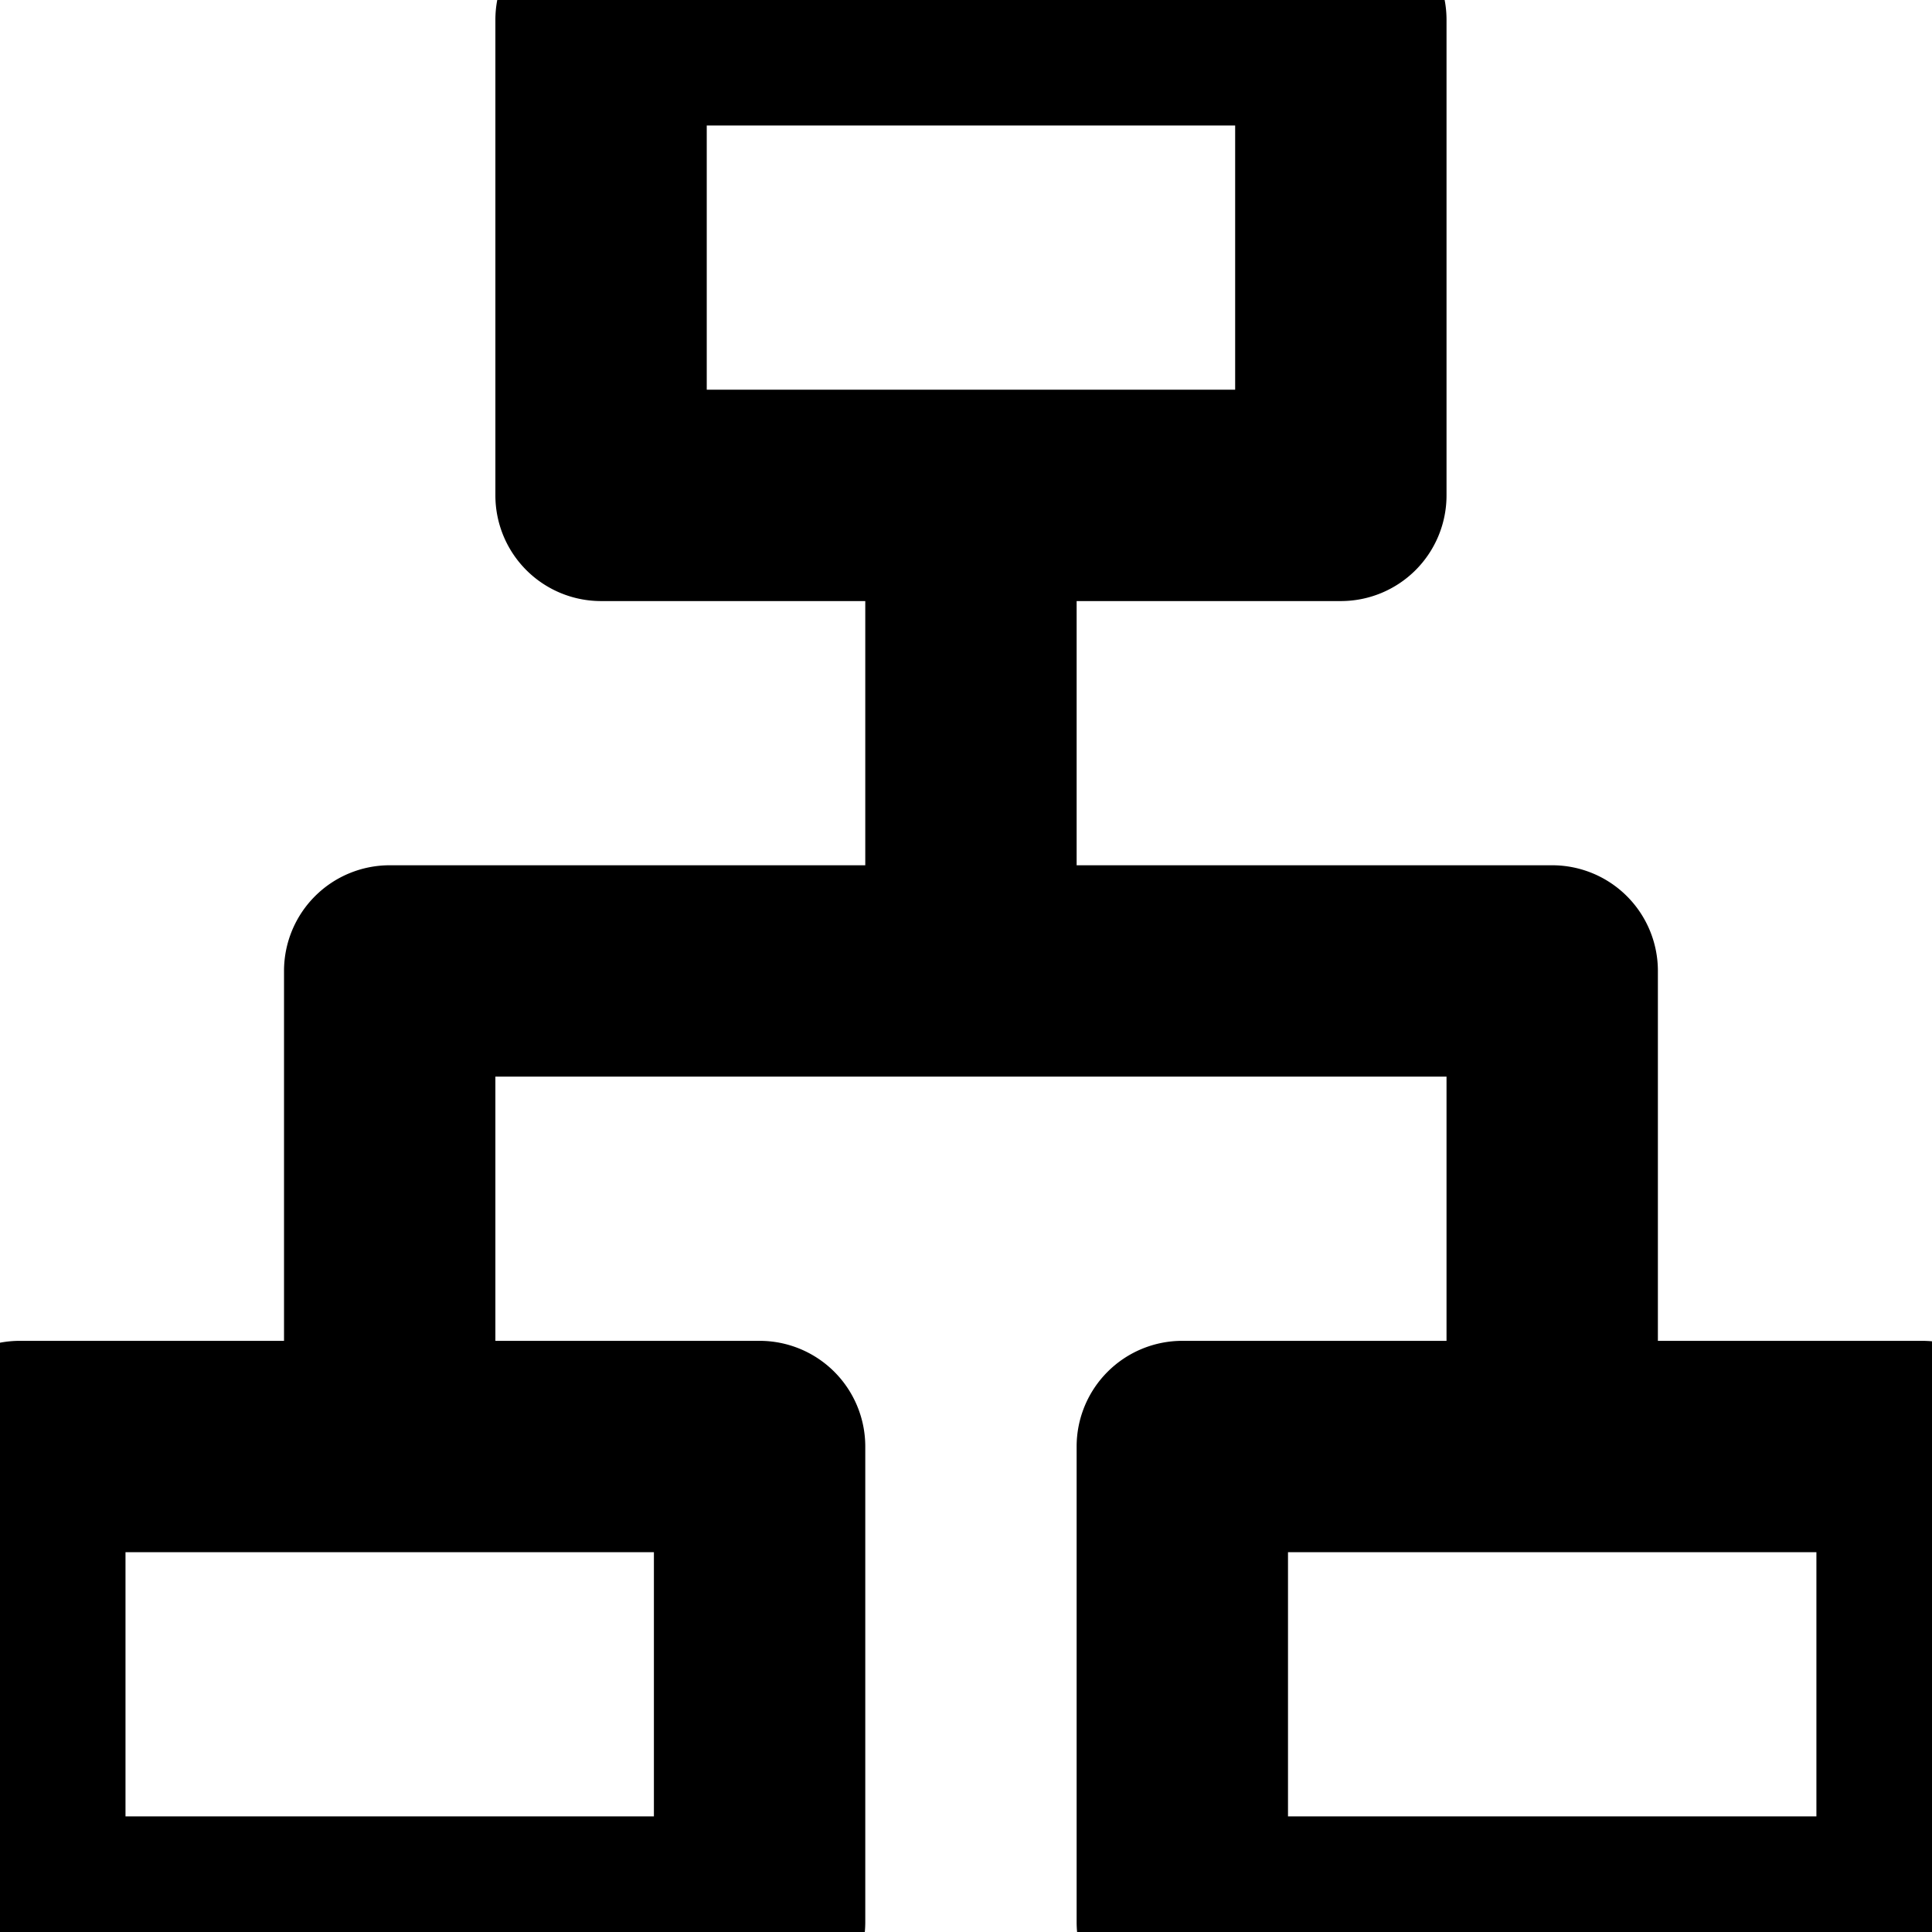 <?xml version="1.0" standalone="no"?><!DOCTYPE svg PUBLIC "-//W3C//DTD SVG 1.1//EN" "http://www.w3.org/Graphics/SVG/1.1/DTD/svg11.dtd"><svg t="1741050874870" class="icon" width="240" height="240" viewBox="120 120 780 780" version="1.1" xmlns="http://www.w3.org/2000/svg" p-id="5112" xmlns:xlink="http://www.w3.org/1999/xlink"><path d="M320 128a42.667 42.667 0 0 1 42.667-42.667h298.667a42.667 42.667 0 0 1 42.667 42.667v192a42.667 42.667 0 0 1-42.667 42.667H554.667V469.333h192a42.667 42.667 0 0 1 42.667 42.667v149.333H896a42.667 42.667 0 0 1 42.667 42.667V896a42.667 42.667 0 0 1-42.667 42.667h-298.667a42.667 42.667 0 0 1-42.667-42.667v-192a42.667 42.667 0 0 1 42.667-42.667h106.667V554.667h-384v106.667H426.667a42.667 42.667 0 0 1 42.667 42.667V896a42.667 42.667 0 0 1-42.667 42.667H128a42.667 42.667 0 0 1-42.667-42.667v-192a42.667 42.667 0 0 1 42.667-42.667h106.667V512a42.667 42.667 0 0 1 42.667-42.667H469.333V362.667H362.667a42.667 42.667 0 0 1-42.667-42.667V128zM170.667 746.667V853.333h213.333v-106.667H170.667z m469.333 0V853.333h213.333v-106.667h-213.333zM405.333 170.667v106.667h213.333V170.667h-213.333z" p-id="5113"></path></svg>